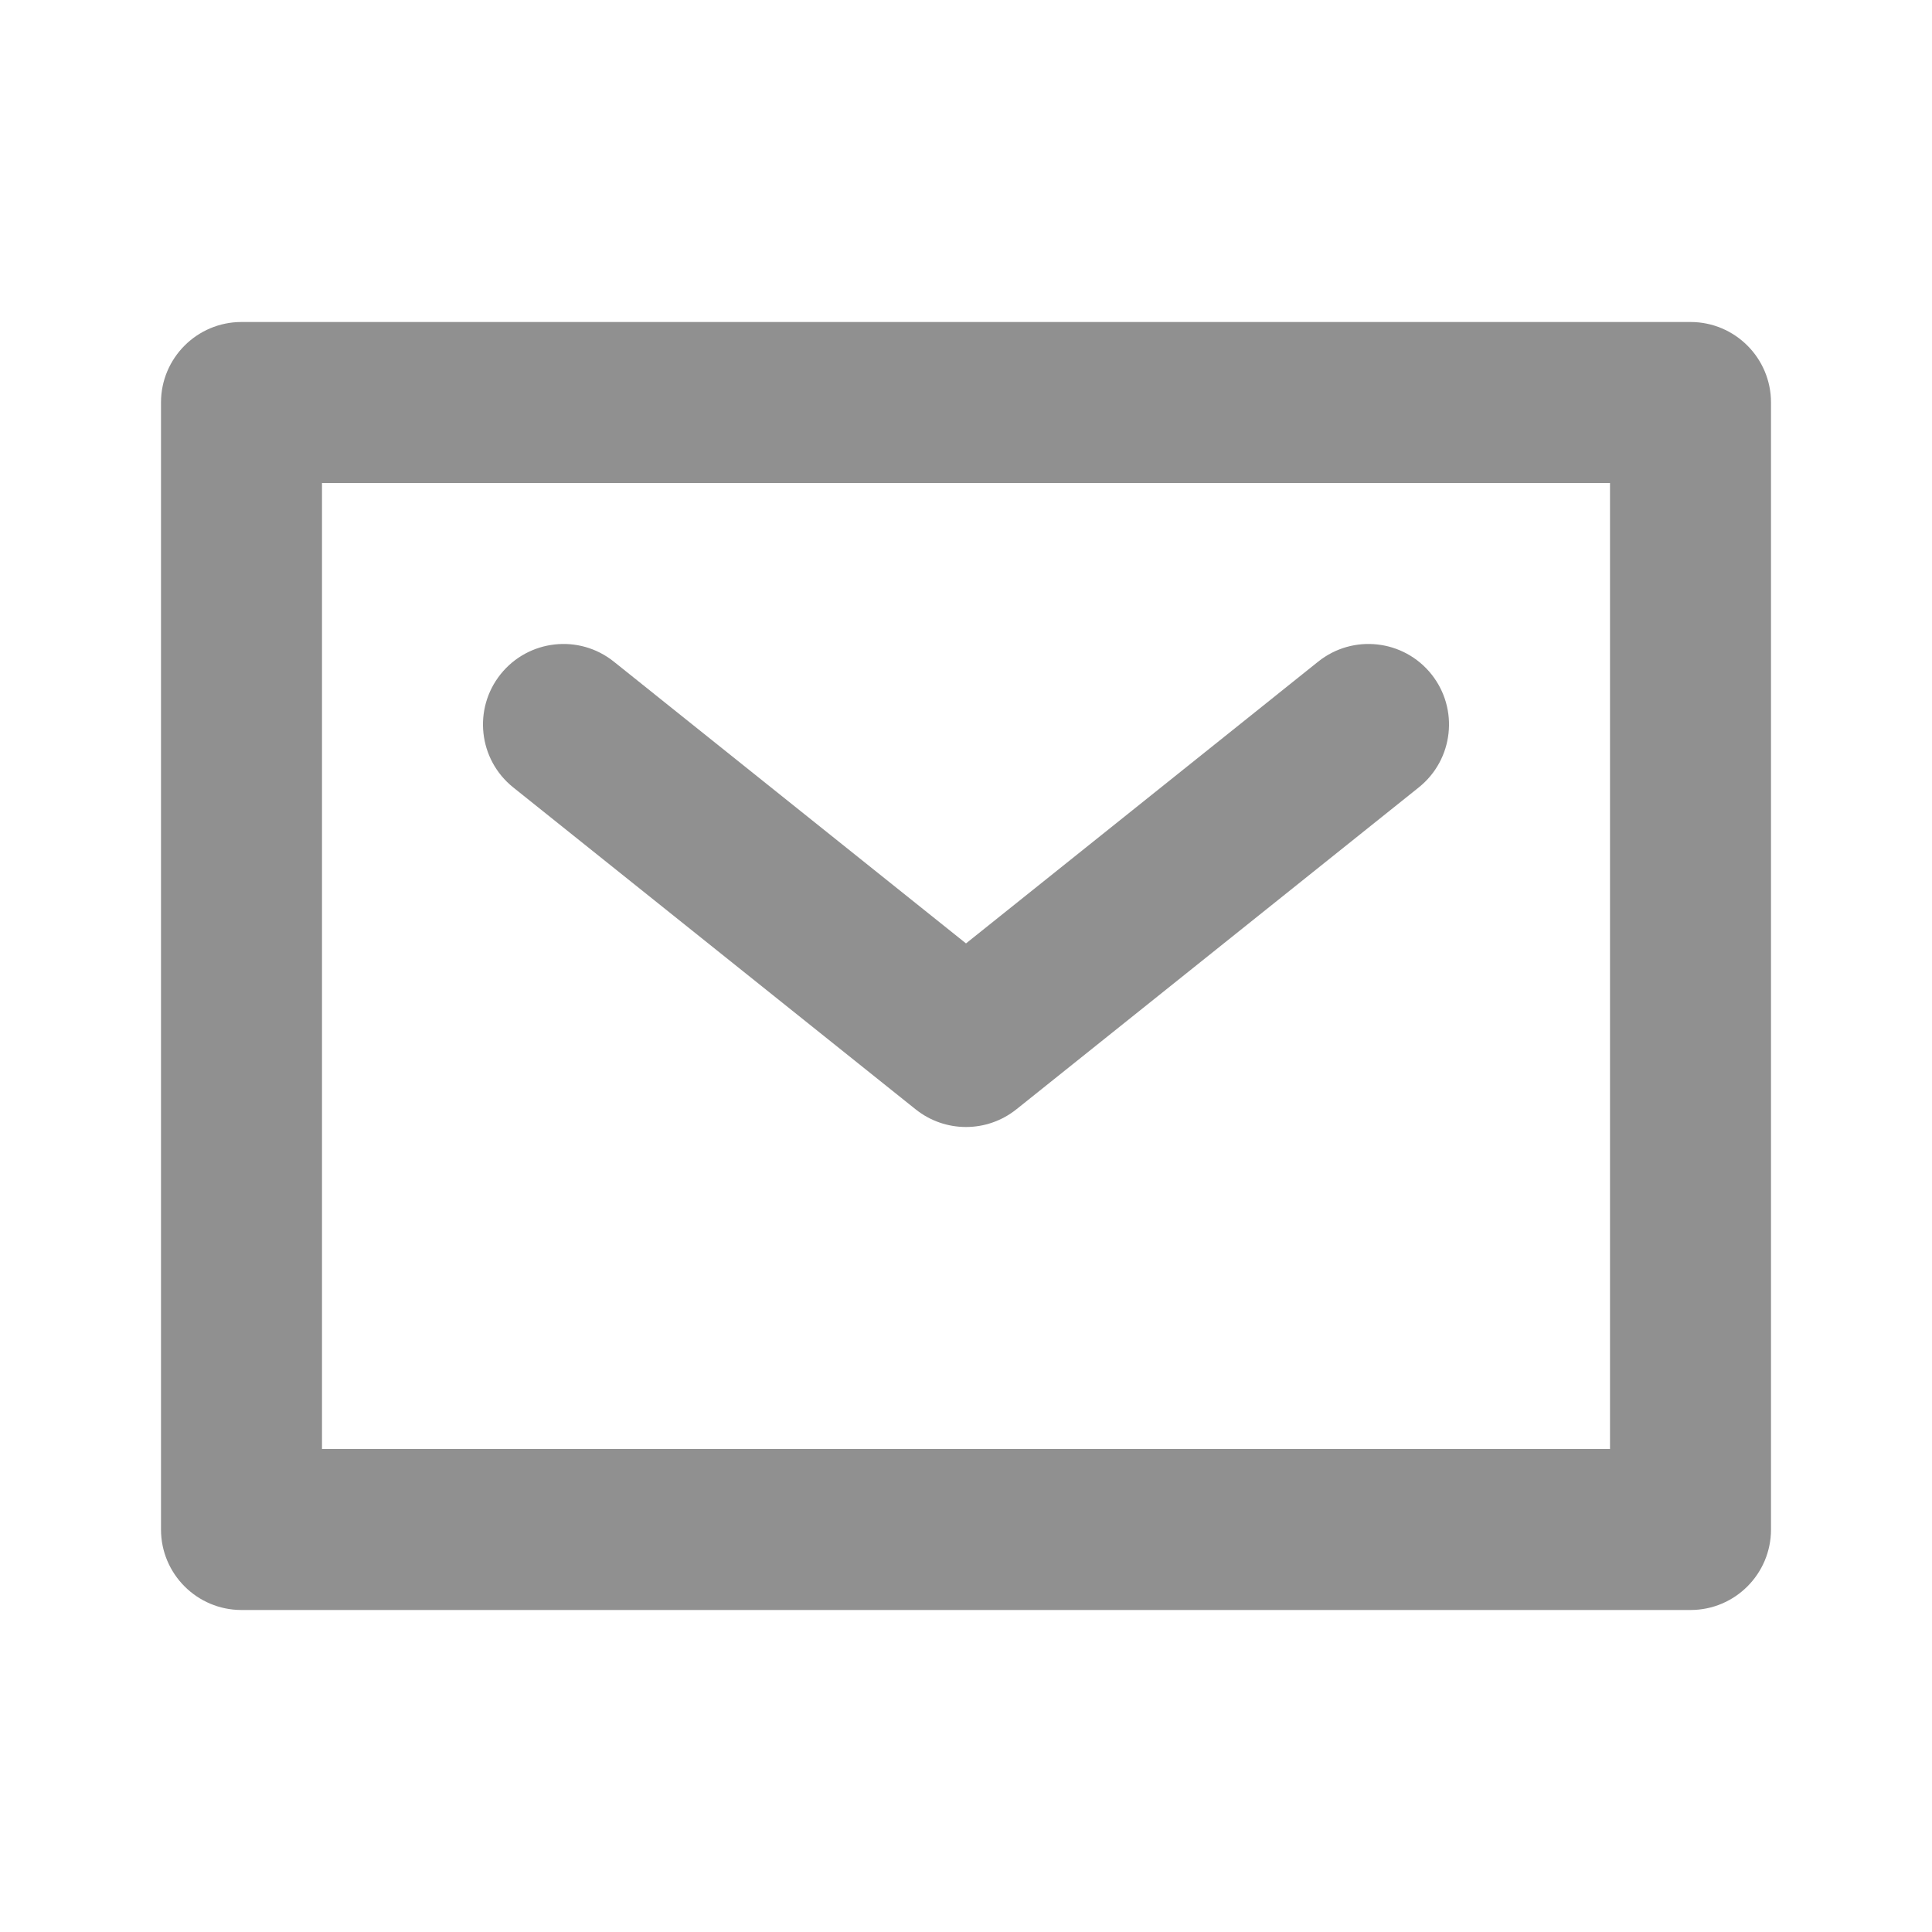<?xml version="1.0" encoding="UTF-8"?>
<svg width="48px" height="48px" viewBox="0 0 48 48" version="1.1" xmlns="http://www.w3.org/2000/svg" xmlns:xlink="http://www.w3.org/1999/xlink">
    <title>header/defult</title>
    <g id="Symbols" stroke="none" stroke-width="1" fill="none" fill-rule="evenodd">
        <g id="header/defult" transform="translate(-1512, -32)">
            <rect id="bg" x="0" y="0" width="1920" height="112"></rect>
            <g id="icon/mail" transform="translate(1512, 32)">
                <rect id="frame" x="0" y="0" width="48" height="48"></rect>
                <path d="M8,36 L40,36 L40,12 L8,12 L8,36 Z M42,40 L6,40 C4.896,40 4,39.104 4,38 L4,10 C4,8.896 4.896,8 6,8 L42,8 C43.104,8 44,8.896 44,10 L44,38 C44,39.104 43.104,40 42,40 L42,40 Z" id="fill" fill="#909090"></path>
                <path d="M24,28 C23.558,28 23.116,27.854 22.75,27.562 L12.75,19.562 C11.888,18.872 11.748,17.613 12.438,16.75 C13.129,15.888 14.387,15.747 15.25,16.438 L24,23.439 L32.75,16.438 C33.614,15.747 34.872,15.888 35.562,16.75 C36.252,17.613 36.112,18.872 35.25,19.562 L25.25,27.562 C24.884,27.854 24.442,28 24,28" id="fill" fill="#909090"></path>
            </g>
        </g>
    </g>
</svg>
